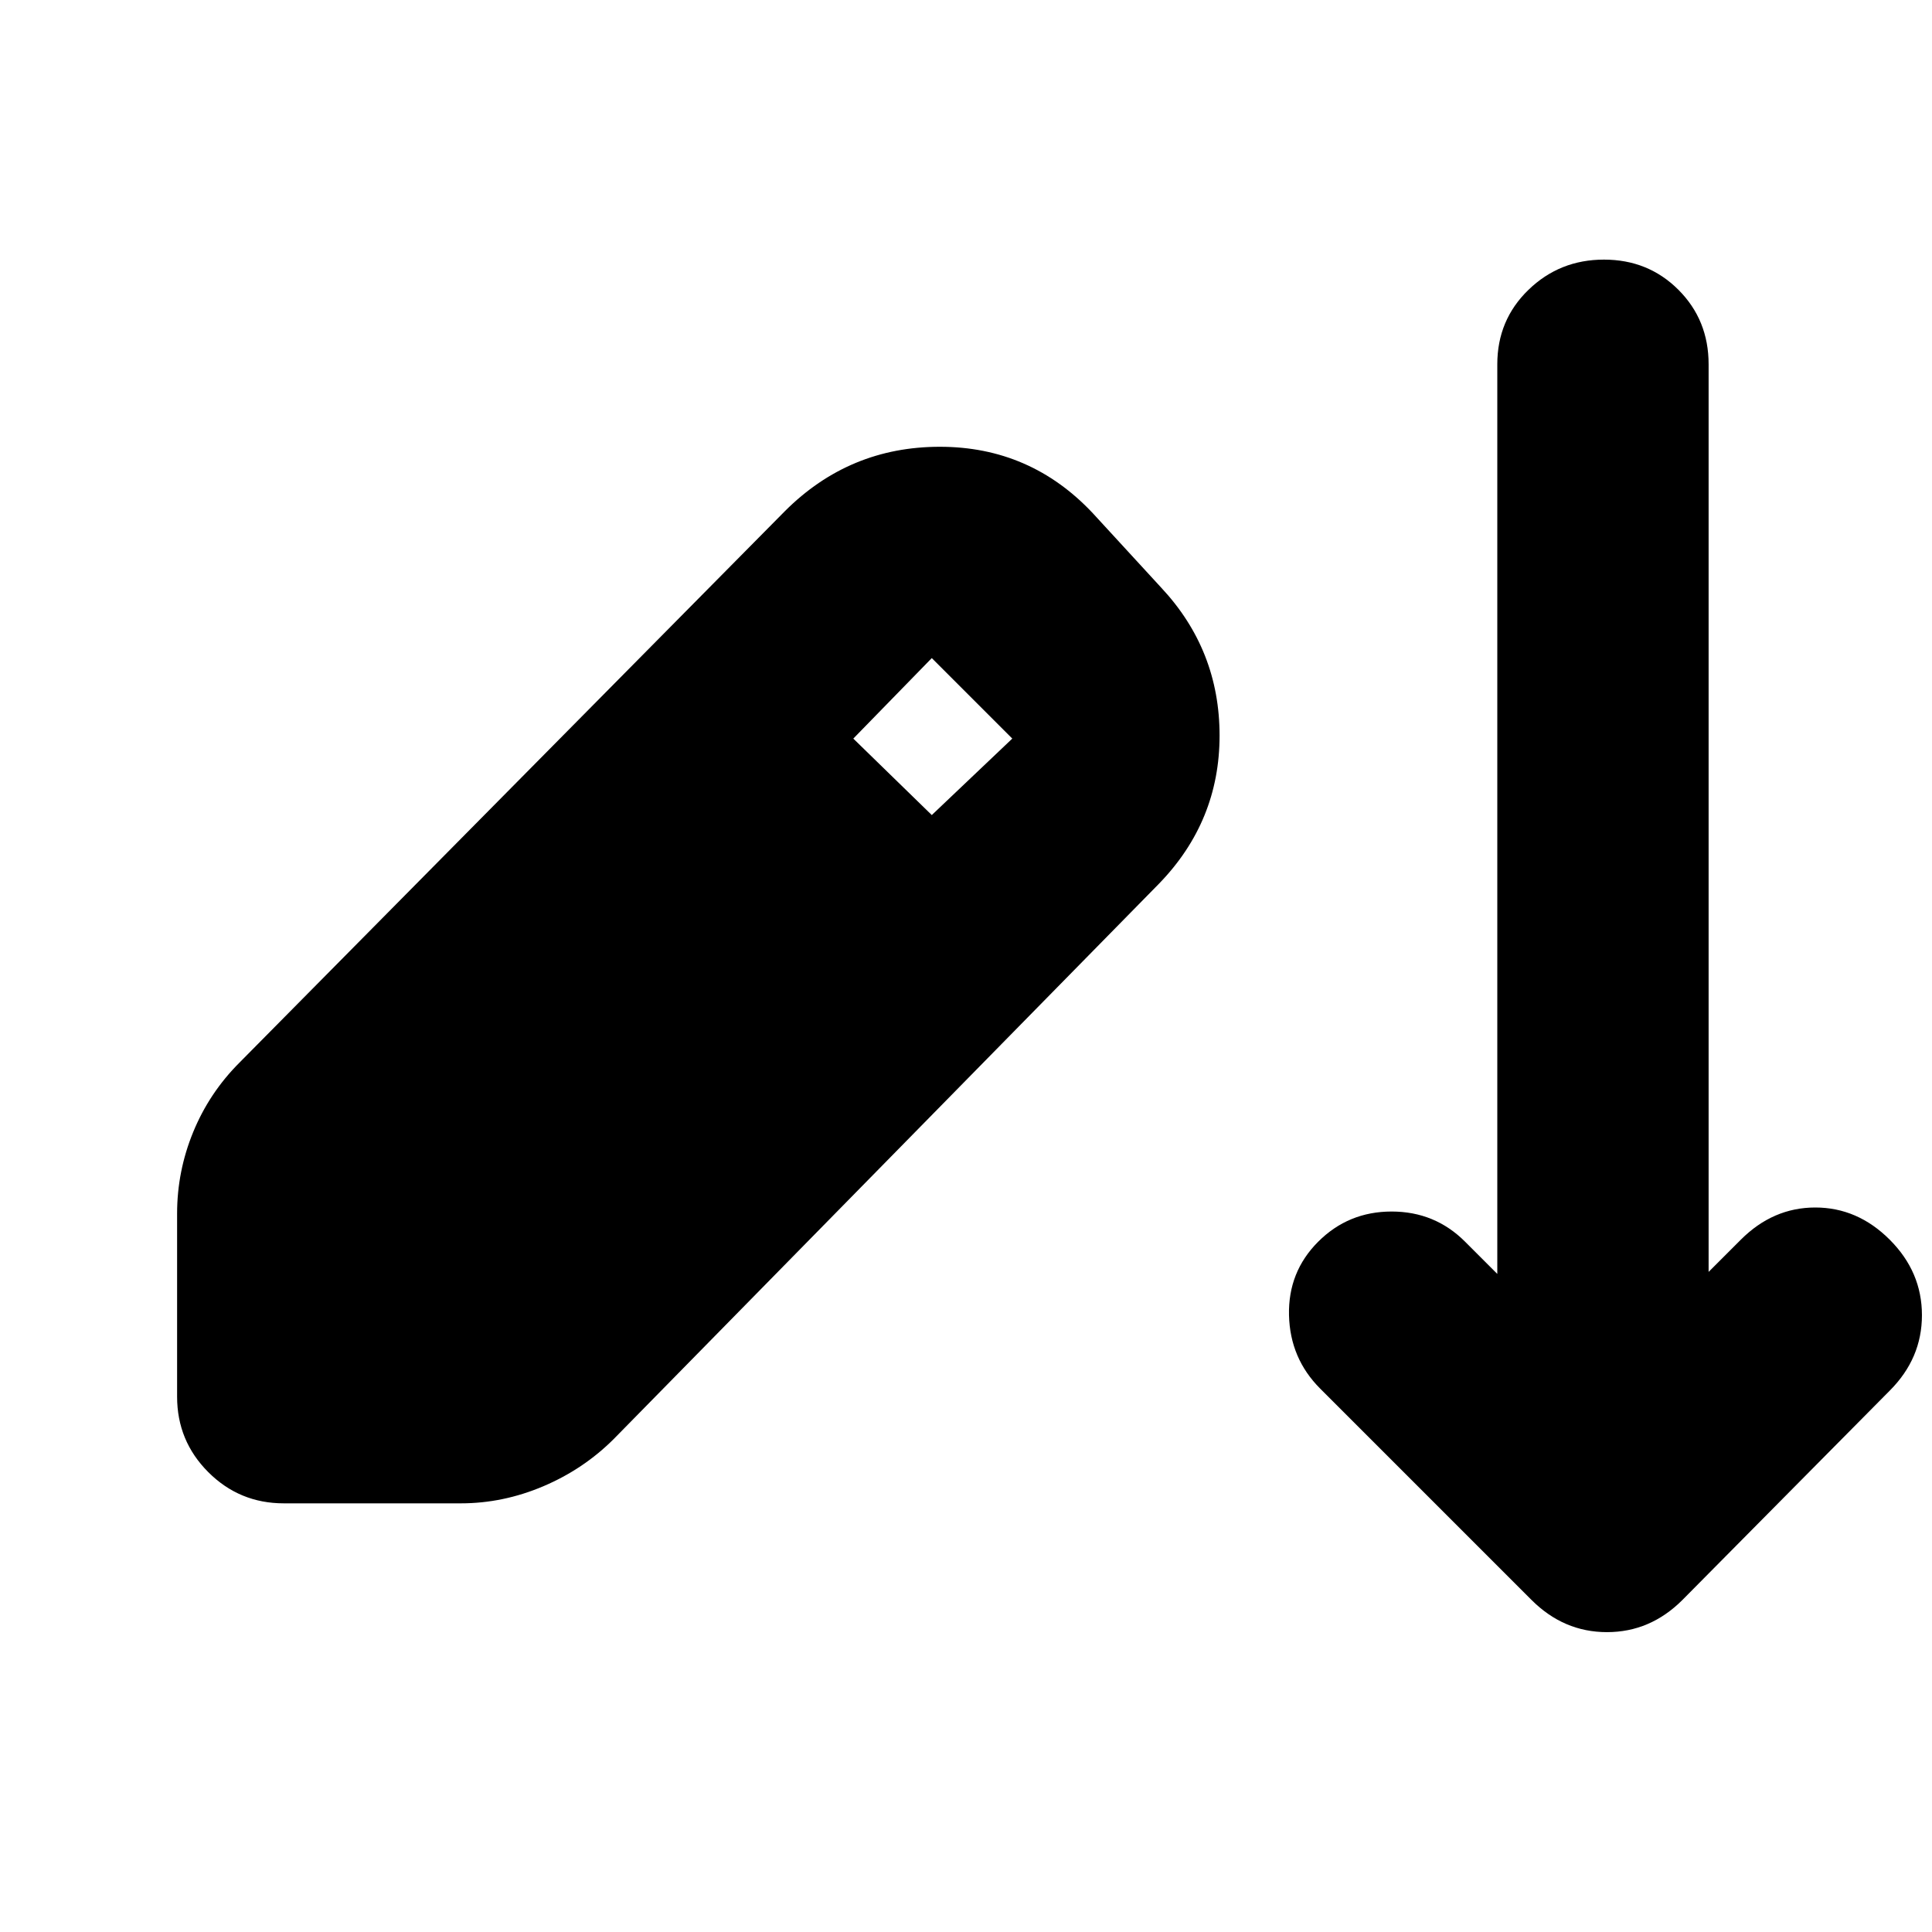 <svg xmlns="http://www.w3.org/2000/svg" height="24" viewBox="0 -960 960 960" width="24"><path d="M141-213q-22 0-37.5-15.5T88-266v-91q0-21 8-40.5t23-34.5l271-274q32-32 77-32t76 33l34 37q29 31 29 73.5T576-521L305-245q-15 15-35 23.5t-41 8.5h-88Zm322-342 40-38-40-40-39 40 39 38Zm298 390L656-270q-15-15-15.5-36.5T655-343q15-15 36.5-15t36.5 15l16 16v-452q0-22 15.5-37t37.5-15q22 0 37 15t15 37v451l16-16q16-16 37-16t37 16q16 16 16 37.5T939-269L836-165q-16 16-37.5 16T761-165Z"/></svg>